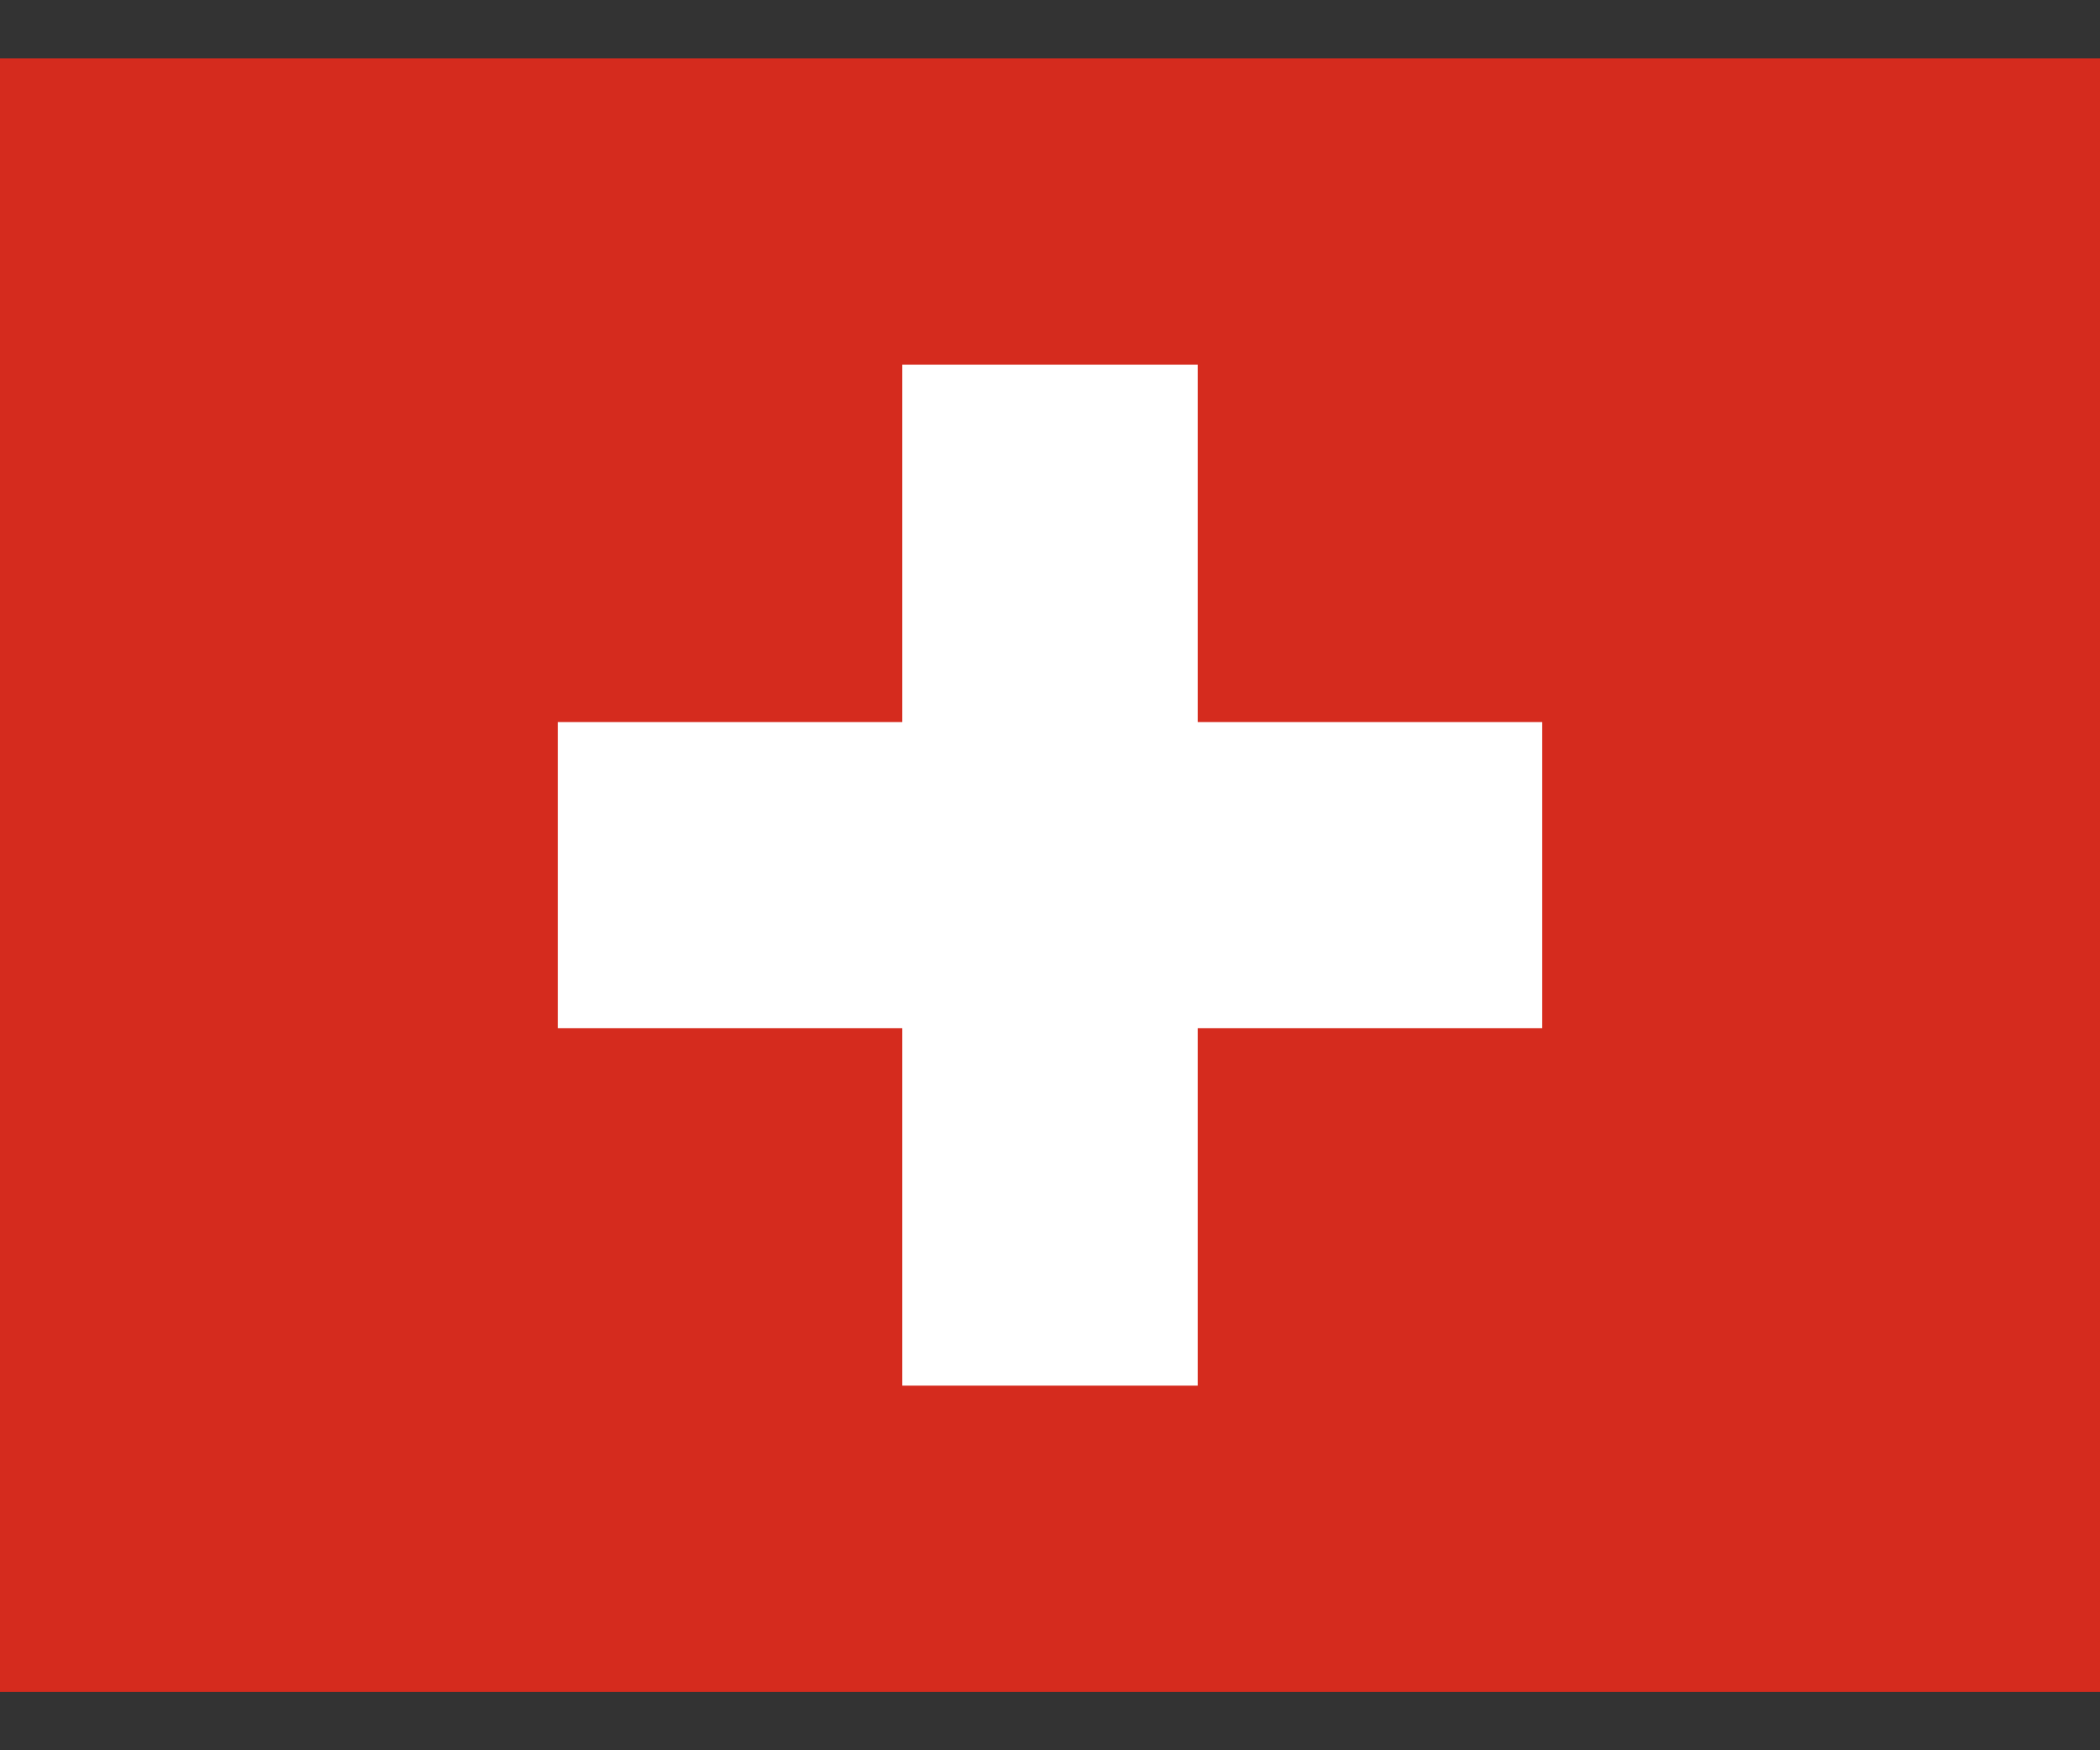 <svg width="18" height="15" viewBox="0 0 18 15" fill="none" xmlns="http://www.w3.org/2000/svg">
<rect x="0" y="0" width="18" height="15" fill="#333333" stroke="none"/>
<path fill-rule="evenodd" clip-rule="evenodd" d="M0 0.5H18V14.5H0V0.5Z" fill="#D52B1E"/>
<path fill-rule="evenodd" clip-rule="evenodd" d="M4.781 6.188H13.219V8.812H4.781V6.188Z" fill="white"/>
<path fill-rule="evenodd" clip-rule="evenodd" d="M7.734 3.125H10.266V11.875H7.734V3.125Z" fill="white"/>
</svg>
